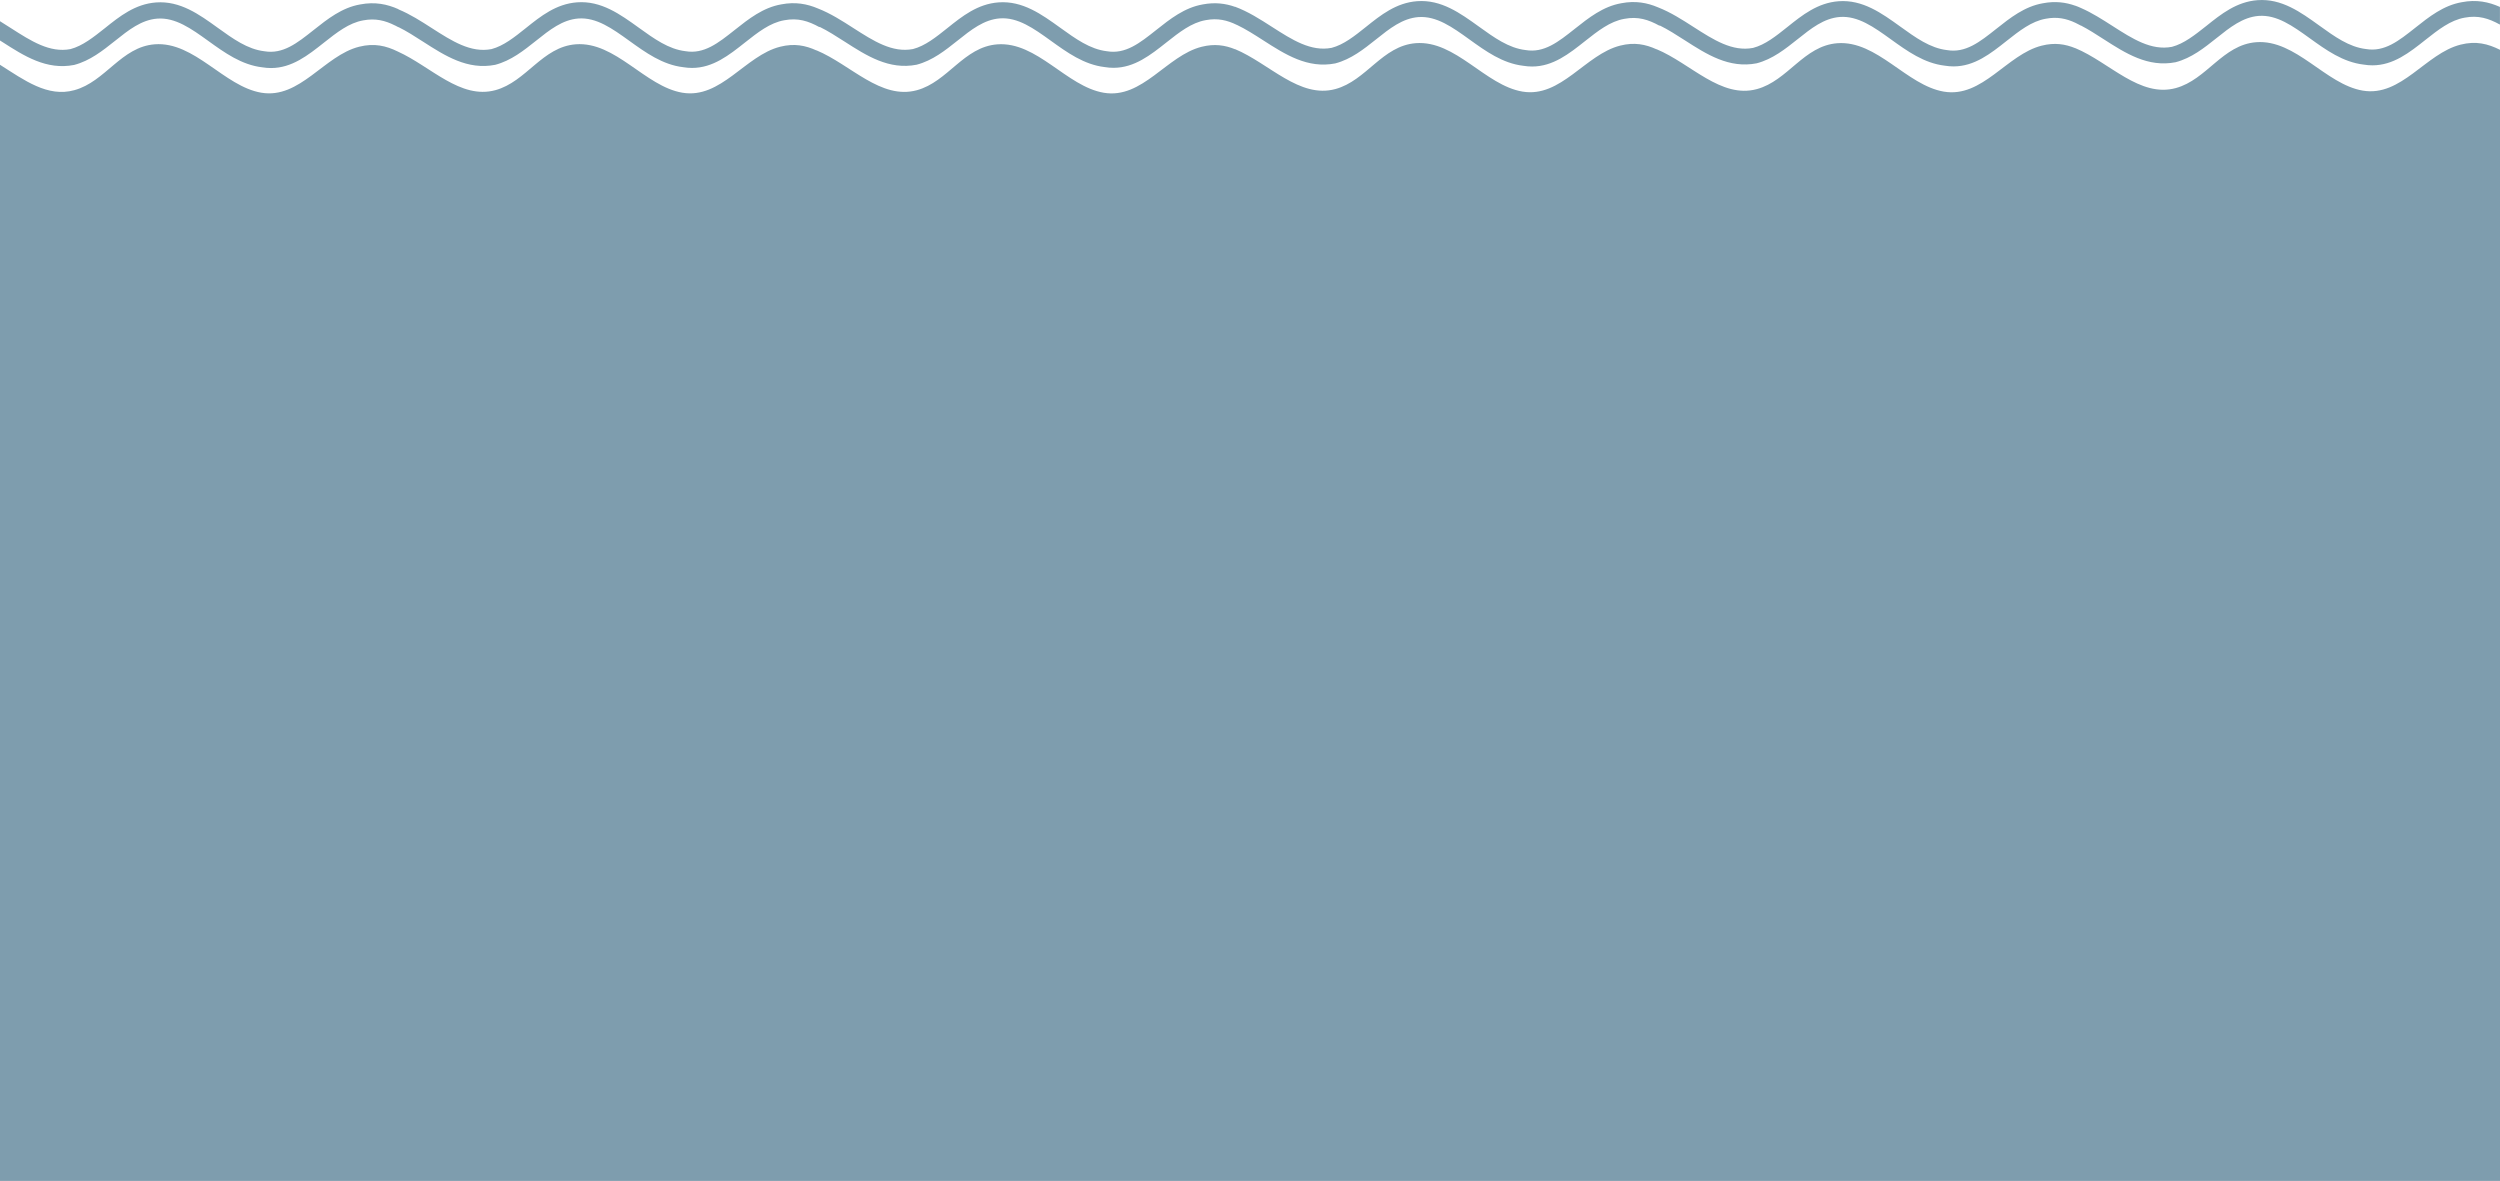 <?xml version="1.0" encoding="utf-8"?>
<!-- Arghadeep Mallick  -->
<svg version="1.1" id="Layer_1" xmlns="http://www.w3.org/2000/svg" xmlns:xlink="http://www.w3.org/1999/xlink" x="0px" y="0px"
	 viewBox="0 0 4430.9 2093" style="enable-background:new 0 0 4430.9 2093;" xml:space="preserve">
<style type="text/css">
	.st0{fill:#7e9dae;}
</style>
<g>
	<path class="st0" d="M4430.9,88.3c-21.4-10.7-42.6-16.1-69.8-9.2c-62.1,15.6-104.9,93.1-173.5,81.5c-66-11.2-118.3-91-188.7-85.8
		c-59.6,4.5-87.5,66.3-142.6,81.3c-63.8,17.4-117.4-45.5-177.9-70.7v0.1c-18.1-7.4-36.8-10.4-59.7-4.6
		c-62.1,15.6-104.9,93.1-173.5,81.5c-66-11.2-118.3-91-188.7-85.8c-59.6,4.5-87.5,66.3-142.6,81.3c-63.8,17.4-117.4-45.5-177.9-70.7
		v0.2c-19.6-8.9-39.4-12.9-64.3-6.6c-62.1,15.6-104.9,93.1-173.5,81.5c-66-11.2-118.3-91-188.7-85.8c-59.6,4.5-87.5,66.3-142.6,81.3
		c-63.8,17.4-117.4-45.5-177.9-70.7v0.2c-18-7.3-36.5-10.1-59.2-4.4c-62.1,15.6-104.9,93.1-173.5,81.5c-66-11.2-118.3-91-188.7-85.8
		c-59.6,4.5-87.5,66.3-142.6,81.3c-63.8,17.4-117.4-45.5-177.9-70.7v0.2c-19.6-8.9-39.4-12.9-64.3-6.6
		c-62.1,15.6-104.9,93.1-173.5,81.5c-66-11.2-118.3-91-188.7-85.8C961,83,933.1,144.8,878,159.8c-62,16.9-114.4-42-172.8-68.4
		c-21-10.3-41.9-15.3-68.6-8.6c-62.1,15.6-104.9,93.1-173.5,81.5c-66-11.2-118.3-91-188.7-85.8c-59.6,4.5-87.5,66.3-142.6,81.3
		C84.5,173,42.9,142,0,114.8V2093h4430.9V88.3z"/>
	<path class="st0" d="M4363.2,3.9c-32.4,5.6-57.9,25.8-82.6,45.4c-29.2,23.2-54.5,43.2-87.3,37.6c-29.9-3.5-55.6-22.1-82.8-41.7
		c-32.8-23.6-66.6-48.1-109.4-44.9c-37,2.8-64.3,24.5-90.6,45.6c-20.4,16.1-39.5,31.4-61,37.1c-36.7,7.1-70-14.3-105.4-37
		c-18-11.5-36.3-23.3-55.8-31.8l0,0c-0.2-0.1-0.3-0.1-0.5-0.2c-0.6-0.3-1.2-0.5-1.8-0.8c-0.8-0.4-1.7-0.7-2.5-1.1
		c-0.8-0.3-1.5-0.6-2.3-0.9c-0.2-0.1-0.4-0.1-0.6-0.2c-0.8-0.3-1.5-0.6-2.3-0.9v0.1c-17.1-6.1-35.7-8.6-57.6-4.4
		c-32.4,5.6-57.9,25.8-82.6,45.4c-29.2,23.2-54.5,43.2-87.3,37.6c-29.9-3.5-55.6-22.1-82.8-41.7c-32.8-23.6-66.6-48.1-109.4-44.9
		c-37,2.8-64.3,24.5-90.6,45.6c-20.3,16.2-39.4,31.5-60.9,37.1c-36.7,7.1-70-14.3-105.4-37c-20.2-13-40.8-26.2-63.1-34.9
		c-19.1-8.1-39.8-12.1-64.9-7.3c-32.4,5.6-57.9,25.8-82.6,45.4c-29.2,23.2-54.5,43.2-87.3,37.6c-29.9-3.5-55.6-22.1-82.8-41.7
		c-32.8-23.6-66.6-48.1-109.4-44.9c-37,2.8-64.3,24.5-90.6,45.6c-20.3,16.2-39.4,31.5-60.9,37.1c-36.7,7.1-70-14.3-105.4-37
		c-21-13.5-42.5-27.3-65.8-35.9v0.2c-17-6-35.4-8.4-57.1-4.3c-32.4,5.6-57.9,25.8-82.6,45.4c-29.2,23.2-54.5,43.2-87.3,37.6
		c-29.9-3.5-55.6-22.1-82.8-41.7c-32.8-23.6-66.6-48.1-109.4-44.9c-37,2.8-64.3,24.5-90.6,45.6c-20.3,16.2-39.4,31.5-60.9,37.1
		c-36.7,7.1-70-14.3-105.4-37c-20.2-13-40.8-26.2-63.1-34.9c-19.1-8.1-39.8-12.1-64.9-7.3c-32.4,5.6-57.9,25.8-82.6,45.4
		c-29.2,23.2-54.5,43.2-87.3,37.6c-29.9-3.5-55.6-22.1-82.8-41.7c-32.8-23.6-66.6-48.1-109.4-44.9c-37,2.8-64.3,24.5-90.6,45.6
		c-20.4,16.3-39.5,31.6-61,37.3c-36.7,7.1-70-14.3-105.4-37c-19.1-12.3-38.6-24.8-59.6-33.5v-0.3c-19.8-8.8-41.3-13.4-67.6-8.4
		c-32.4,5.6-57.9,25.8-82.6,45.4c-29.2,23.2-54.5,43.2-87.3,37.6c-29.9-3.5-55.6-22.1-82.8-41.7c-32.7-23.6-66.5-48-109.3-44.8
		c-37,2.8-64.3,24.5-90.6,45.6C165.6,66,146.4,81.3,125,87C88.3,94.1,55,72.7,19.6,50c-6.5-4.2-13-8.3-19.6-12.4v34.2
		c1.3,0.8,2.6,1.7,4,2.5c38.6,24.8,78.5,50.4,127.4,40.8c28.3-7.4,50.7-25.4,72.5-42.7c24-19.2,46.7-37.2,74.8-39.4
		c32.2-2.4,60.5,18,90.4,39.5c29,20.9,59,42.5,95.6,46.8c5.4,0.9,10.6,1.3,15.7,1.3c37,0,65.7-22.8,93.6-44.9
		c22.9-18.1,44.5-35.2,69.8-39.6c21.6-4.1,38.6,0.2,56.2,9l0,0c0.4,0.2,0.7,0.3,1.1,0.5c1.7,0.9,3.4,1.8,5.1,2.7V48
		c14.6,7.2,29.1,16.5,44,26.1c38.6,24.8,78.5,50.4,127.4,40.8c28.3-7.4,50.7-25.4,72.5-42.7c24-19.2,46.7-37.2,74.8-39.4
		c32.2-2.4,60.5,18,90.4,39.5c29,20.9,59,42.5,95.6,46.8c5.4,0.9,10.6,1.3,15.7,1.3c37,0,65.7-22.8,93.6-44.9
		c22.9-18.1,44.5-35.2,69.8-39.6c24.2-4.6,42.6,1.3,62.5,12.3v-0.7c14.9,7.3,29.6,16.7,44.7,26.4c38.6,24.8,78.5,50.4,127.4,40.8
		c28.3-7.4,50.7-25.4,72.5-42.7c24-19.2,46.7-37.2,74.8-39.4c32.2-2.4,60.5,18,90.4,39.5c29,20.9,59,42.5,95.6,46.8
		c5.4,0.9,10.6,1.3,15.7,1.3c37,0,65.7-22.8,93.6-44.9c22.9-18.1,44.5-35.2,69.8-39.6c21.2-4,38,0.1,55.2,8.5v-0.1
		c15.6,7.4,31,17.3,46.9,27.5c38.6,24.8,78.5,50.4,127.4,40.8c28.3-7.4,50.7-25.4,72.5-42.7c24-19.2,46.7-37.2,74.8-39.4
		c32.2-2.4,60.5,18,90.4,39.5c29,20.9,59,42.5,95.6,46.8c5.4,0.9,10.6,1.3,15.7,1.3c37,0,65.7-22.8,93.6-44.9
		c22.9-18.1,44.5-35.2,69.8-39.6c24.2-4.6,42.6,1.3,62.5,12.3V45c14.9,7.3,29.6,16.7,44.7,26.4c38.6,24.8,78.5,50.4,127.4,40.8
		c28.3-7.4,50.7-25.4,72.5-42.7c24-19.2,46.7-37.2,74.8-39.4c32.2-2.4,60.5,18,90.4,39.5c29,20.9,59,42.5,95.6,46.8
		c5.4,0.9,10.6,1.3,15.7,1.3c37,0,65.7-22.8,93.6-44.9c22.9-18.1,44.5-35.2,69.8-39.6c20-3.8,36.1-0.4,52.4,7.2l0,0
		c0.4,0.2,0.8,0.4,1.2,0.6c2.9,1.4,5.8,2.9,8.8,4.5v-0.2c13.3,6.9,26.6,15.4,40.2,24.2c38.6,24.8,78.5,50.4,127.4,40.8
		c28.3-7.4,50.7-25.4,72.5-42.7c24-19.2,46.7-37.2,74.8-39.4c32.2-2.4,60.5,18,90.4,39.5c29,20.9,59,42.5,95.6,46.8
		c5.4,0.9,10.6,1.3,15.7,1.3c37,0,65.7-22.8,93.6-44.9c22.9-18.1,44.5-35.2,69.8-39.6c24.2-4.6,42.6,1.3,62.5,12.3V12.3
		C4411,3.5,4389.5-1.2,4363.2,3.9z"/>
</g>
</svg>
